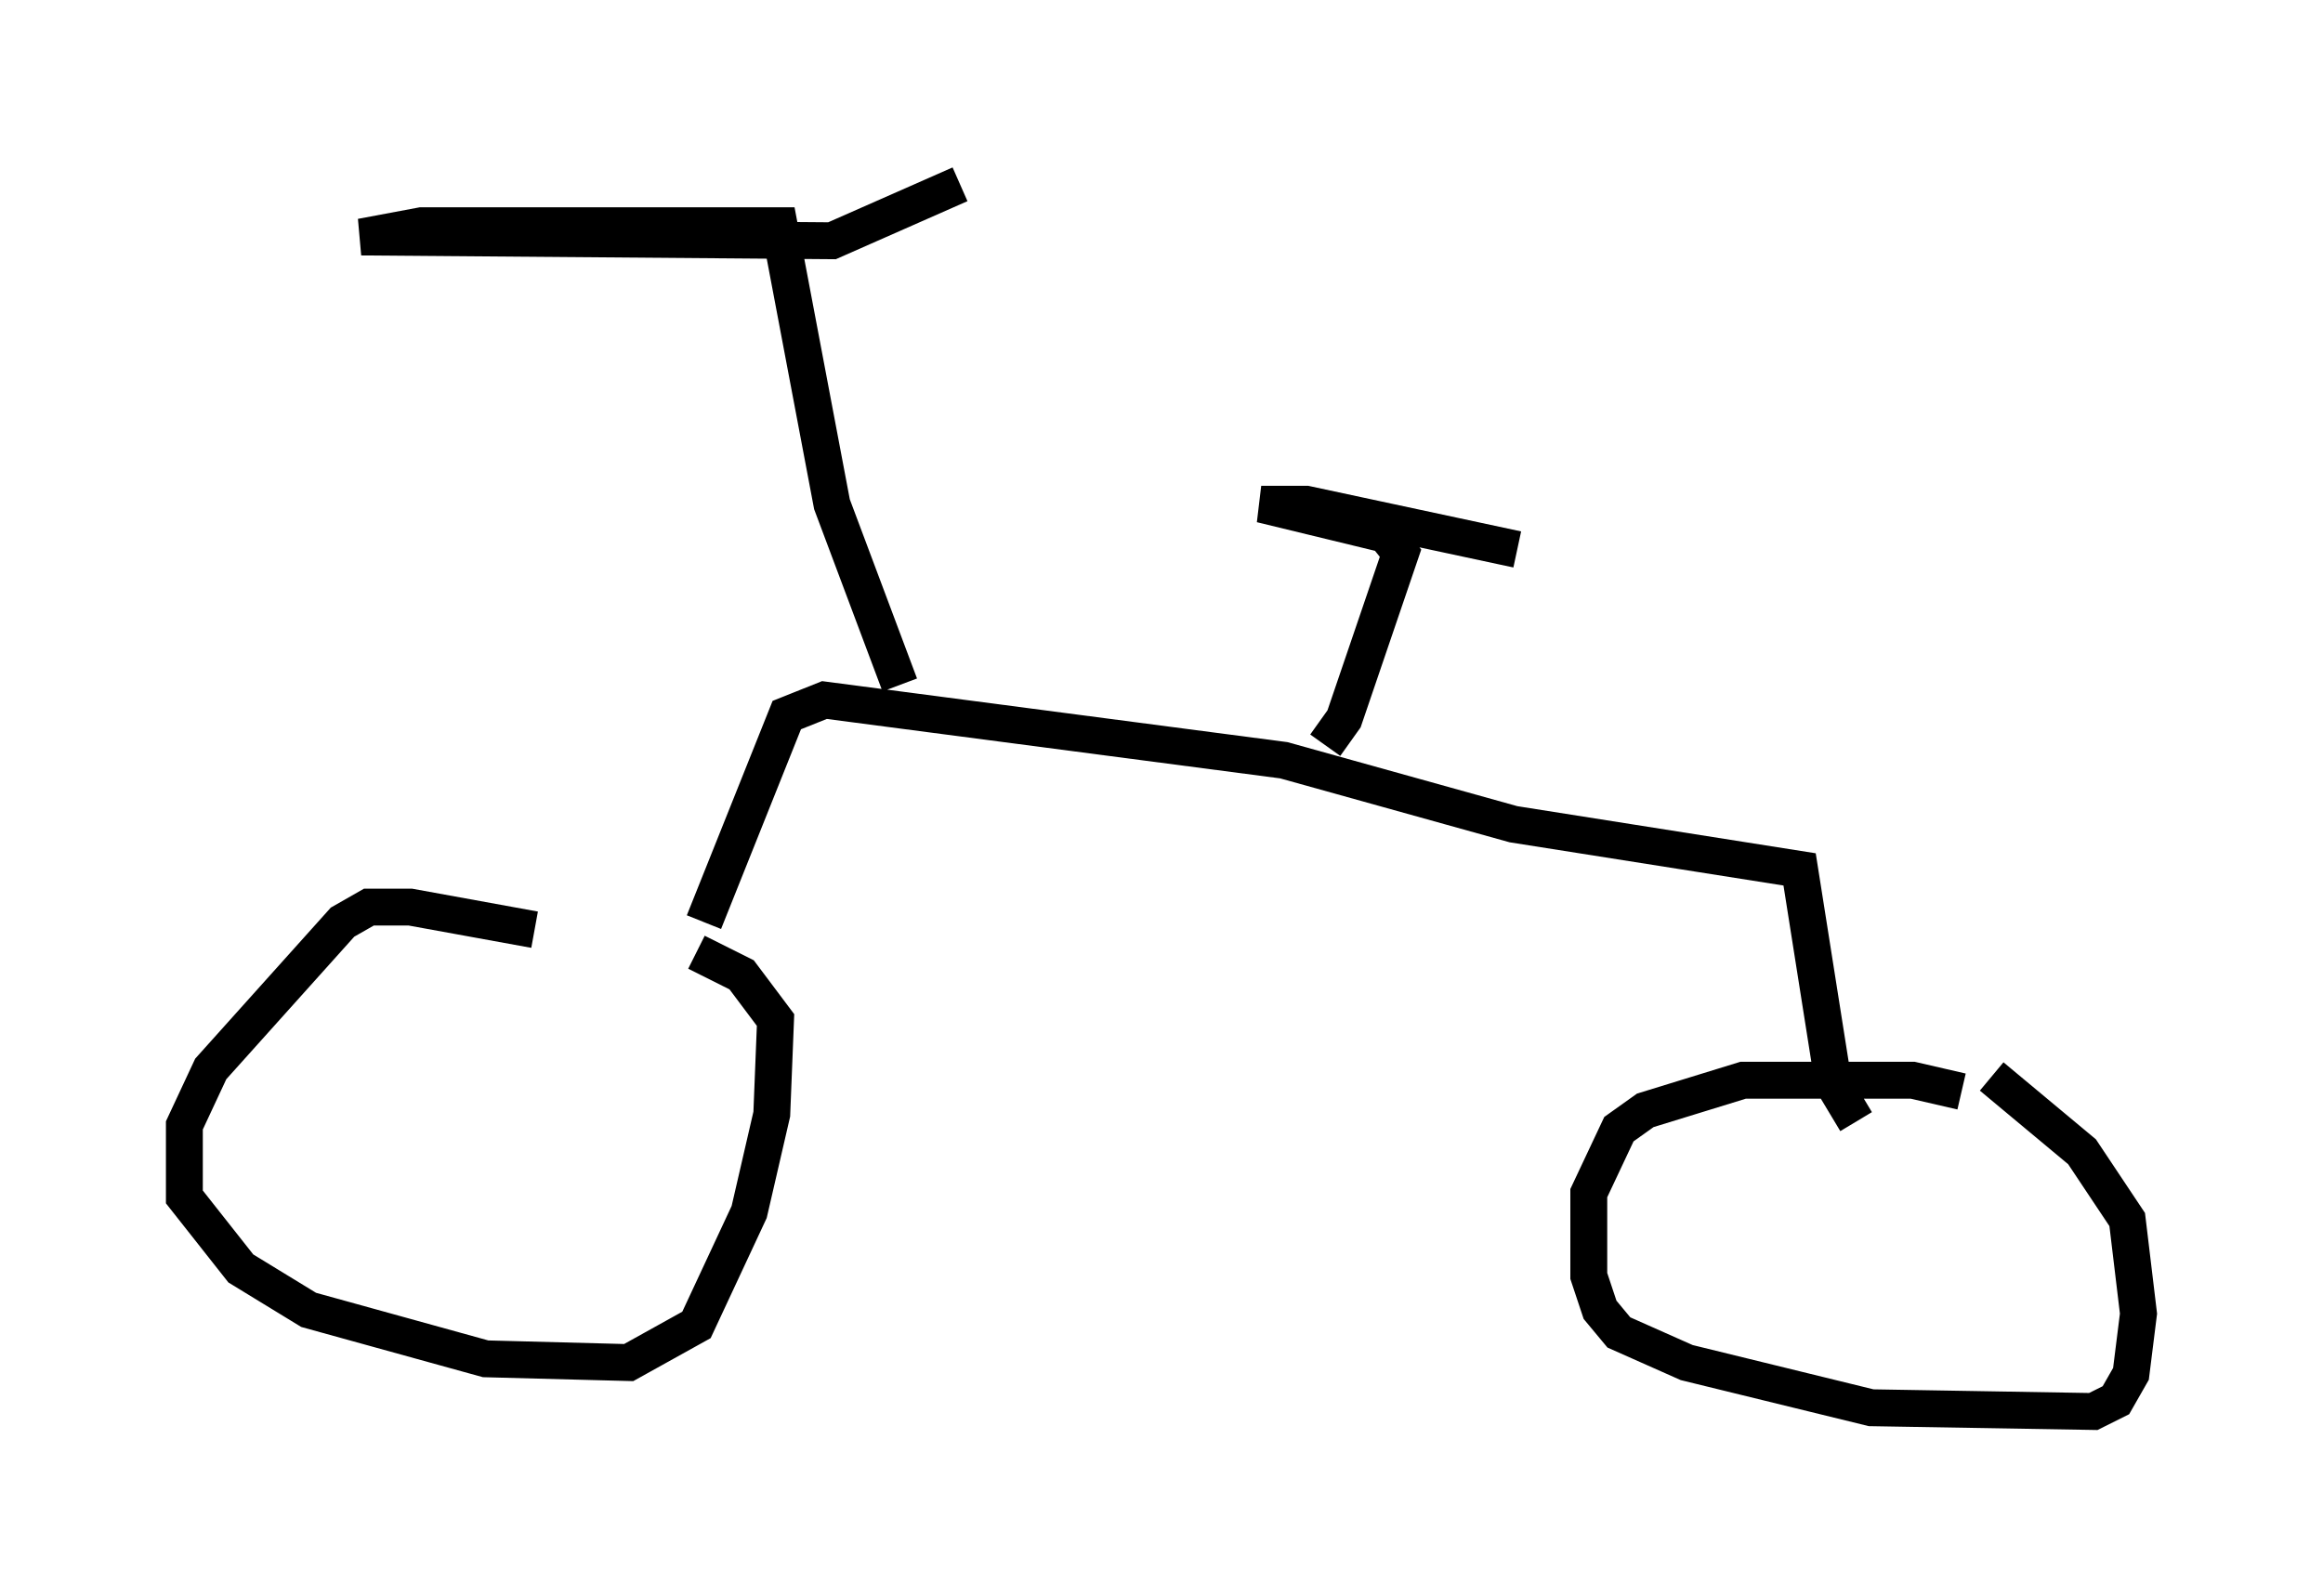 <?xml version="1.0" encoding="utf-8" ?>
<svg baseProfile="full" height="43.28" version="1.1" width="62.982" xmlns="http://www.w3.org/2000/svg" xmlns:ev="http://www.w3.org/2001/xml-events" xmlns:xlink="http://www.w3.org/1999/xlink"><defs /><rect fill="white" height="43.28" width="62.982" x="0" y="0" /><path d="M15.923, 25.927 m-1.429, -0.715 l-3.369, -0.613 -1.123, 0.0 l-0.715, 0.408 -3.573, 3.981 l-0.715, 1.531 0.0, 1.94 l1.531, 1.94 1.838, 1.123 l4.798, 1.327 3.879, 0.102 l1.838, -1.021 1.429, -3.063 l0.613, -2.654 0.102, -2.552 l-0.919, -1.225 -1.225, -0.613 m34.3, 3.777 l-1.327, -0.306 -4.594, 0.0 l-2.654, 0.817 -0.715, 0.51 l-0.817, 1.735 0.0, 2.246 l0.306, 0.919 0.51, 0.613 l1.838, 0.817 5.002, 1.225 l6.023, 0.102 0.613, -0.306 l0.408, -0.715 0.204, -1.633 l-0.306, -2.552 -1.225, -1.838 l-2.45, -2.042 m-34.913, -4.185 l2.246, -5.615 1.021, -0.408 l12.454, 1.633 6.227, 1.735 l7.758, 1.225 0.919, 5.819 l0.613, 1.021 m-25.929, -11.842 l-1.838, -4.9 -1.429, -7.554 l-9.698, 0.0 -1.633, 0.306 l12.761, 0.102 3.471, -1.531 m9.902, 15.211 l0.51, -0.715 1.531, -4.492 l-0.408, -0.51 -3.369, -0.817 l1.225, 0.0 5.717, 1.225 " fill="none" stroke="black" stroke-width="1" /></svg>